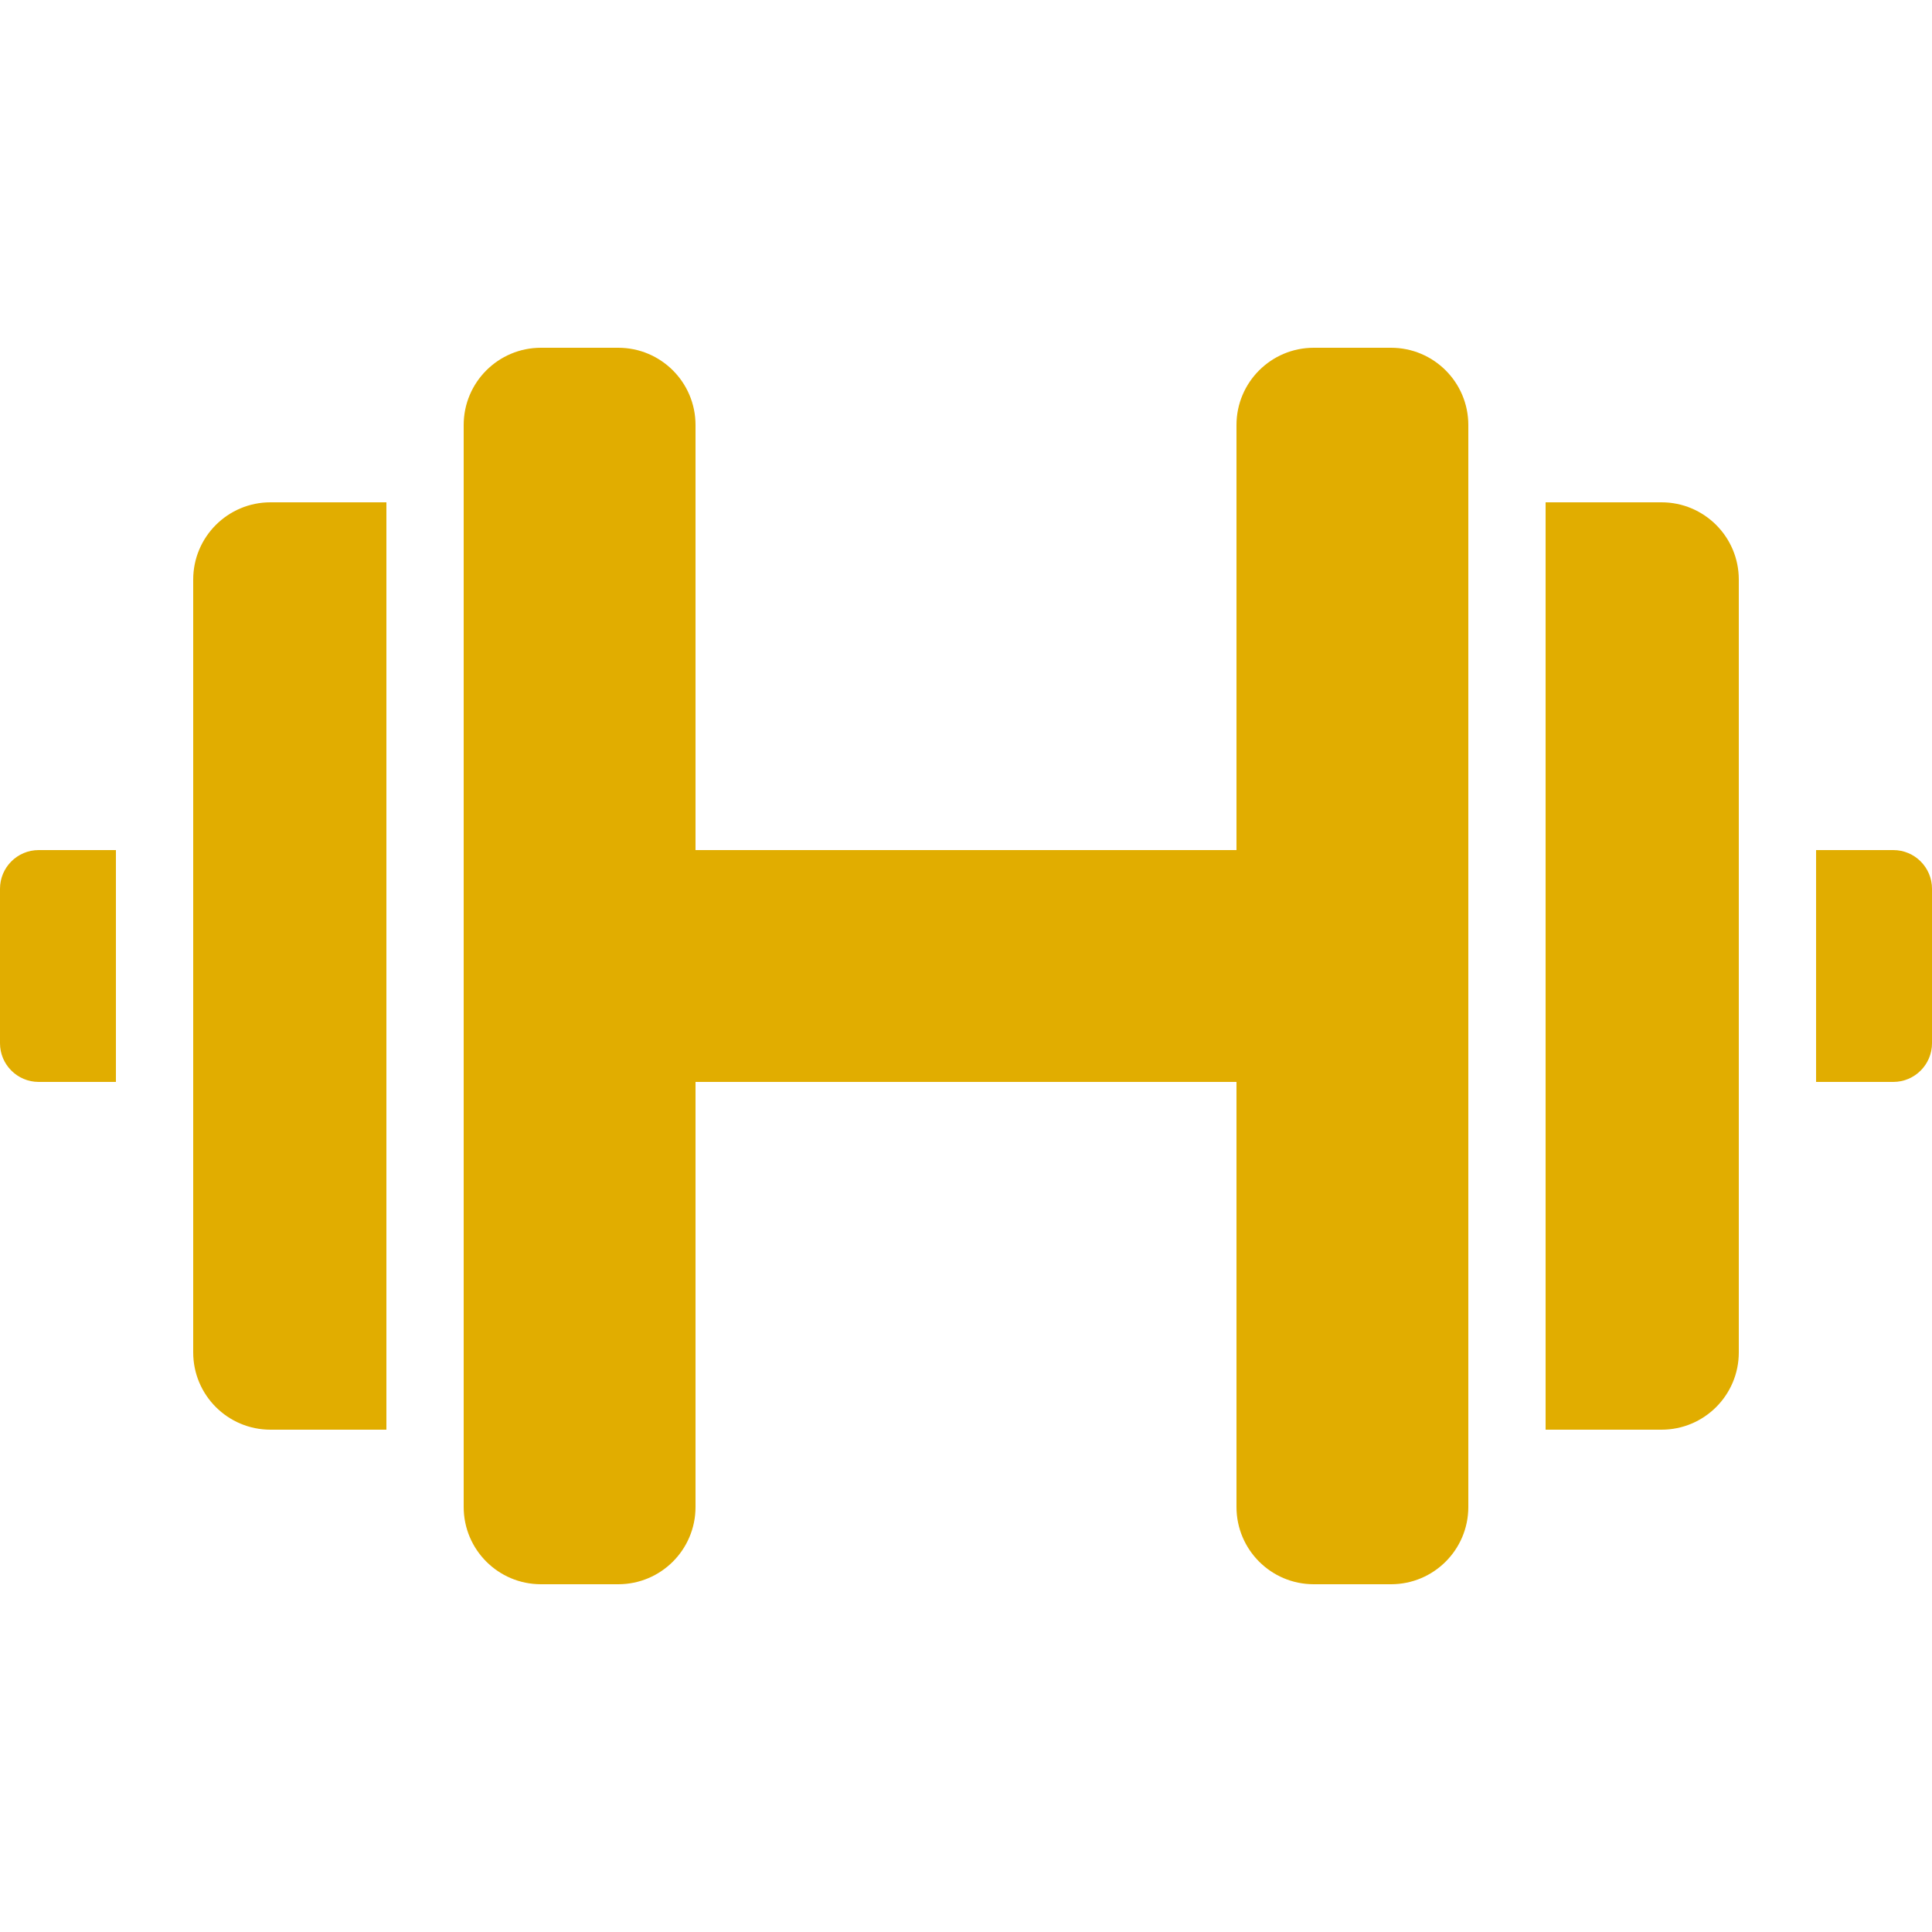 <svg version="1.1" xmlns="http://www.w3.org/2000/svg" xmlns:xlink="http://www.w3.org/1999/xlink" width="80px" height="80px" viewBox="0,0,256,256"><g fill="#e1ad00" fill-rule="nonzero" stroke="none" stroke-width="1" stroke-linecap="butt" stroke-linejoin="miter" stroke-miterlimit="10" stroke-dasharray="" stroke-dashoffset="0" font-family="none" font-weight="none" font-size="none" text-anchor="none" style="mix-blend-mode: normal"><g transform="scale(5.12,5.12)"><path d="M14,9c-1.105,0 -2,0.895 -2,2v28c0,1.105 0.895,2 2,2h2c1.105,0 2,-0.895 2,-2v-11h14v11c0,1.105 0.895,2 2,2h2c1.105,0 2,-0.895 2,-2v-28c0,-1.105 -0.895,-2 -2,-2h-2c-1.105,0 -2,0.895 -2,2v11h-14v-11c0,-1.105 -0.895,-2 -2,-2zM7,13c-1.105,0 -2,0.895 -2,2v20c0,1.105 0.895,2 2,2h3v-24zM40,13v24h3c1.105,0 2,-0.895 2,-2v-20c0,-1.105 -0.895,-2 -2,-2zM1,22c-0.551,0 -1,0.449 -1,1v4c0,0.551 0.449,1 1,1h2v-6zM47,22v6h2c0.551,0 1,-0.449 1,-1v-4c0,-0.551 -0.449,-1 -1,-1z"></path></g></g></svg>